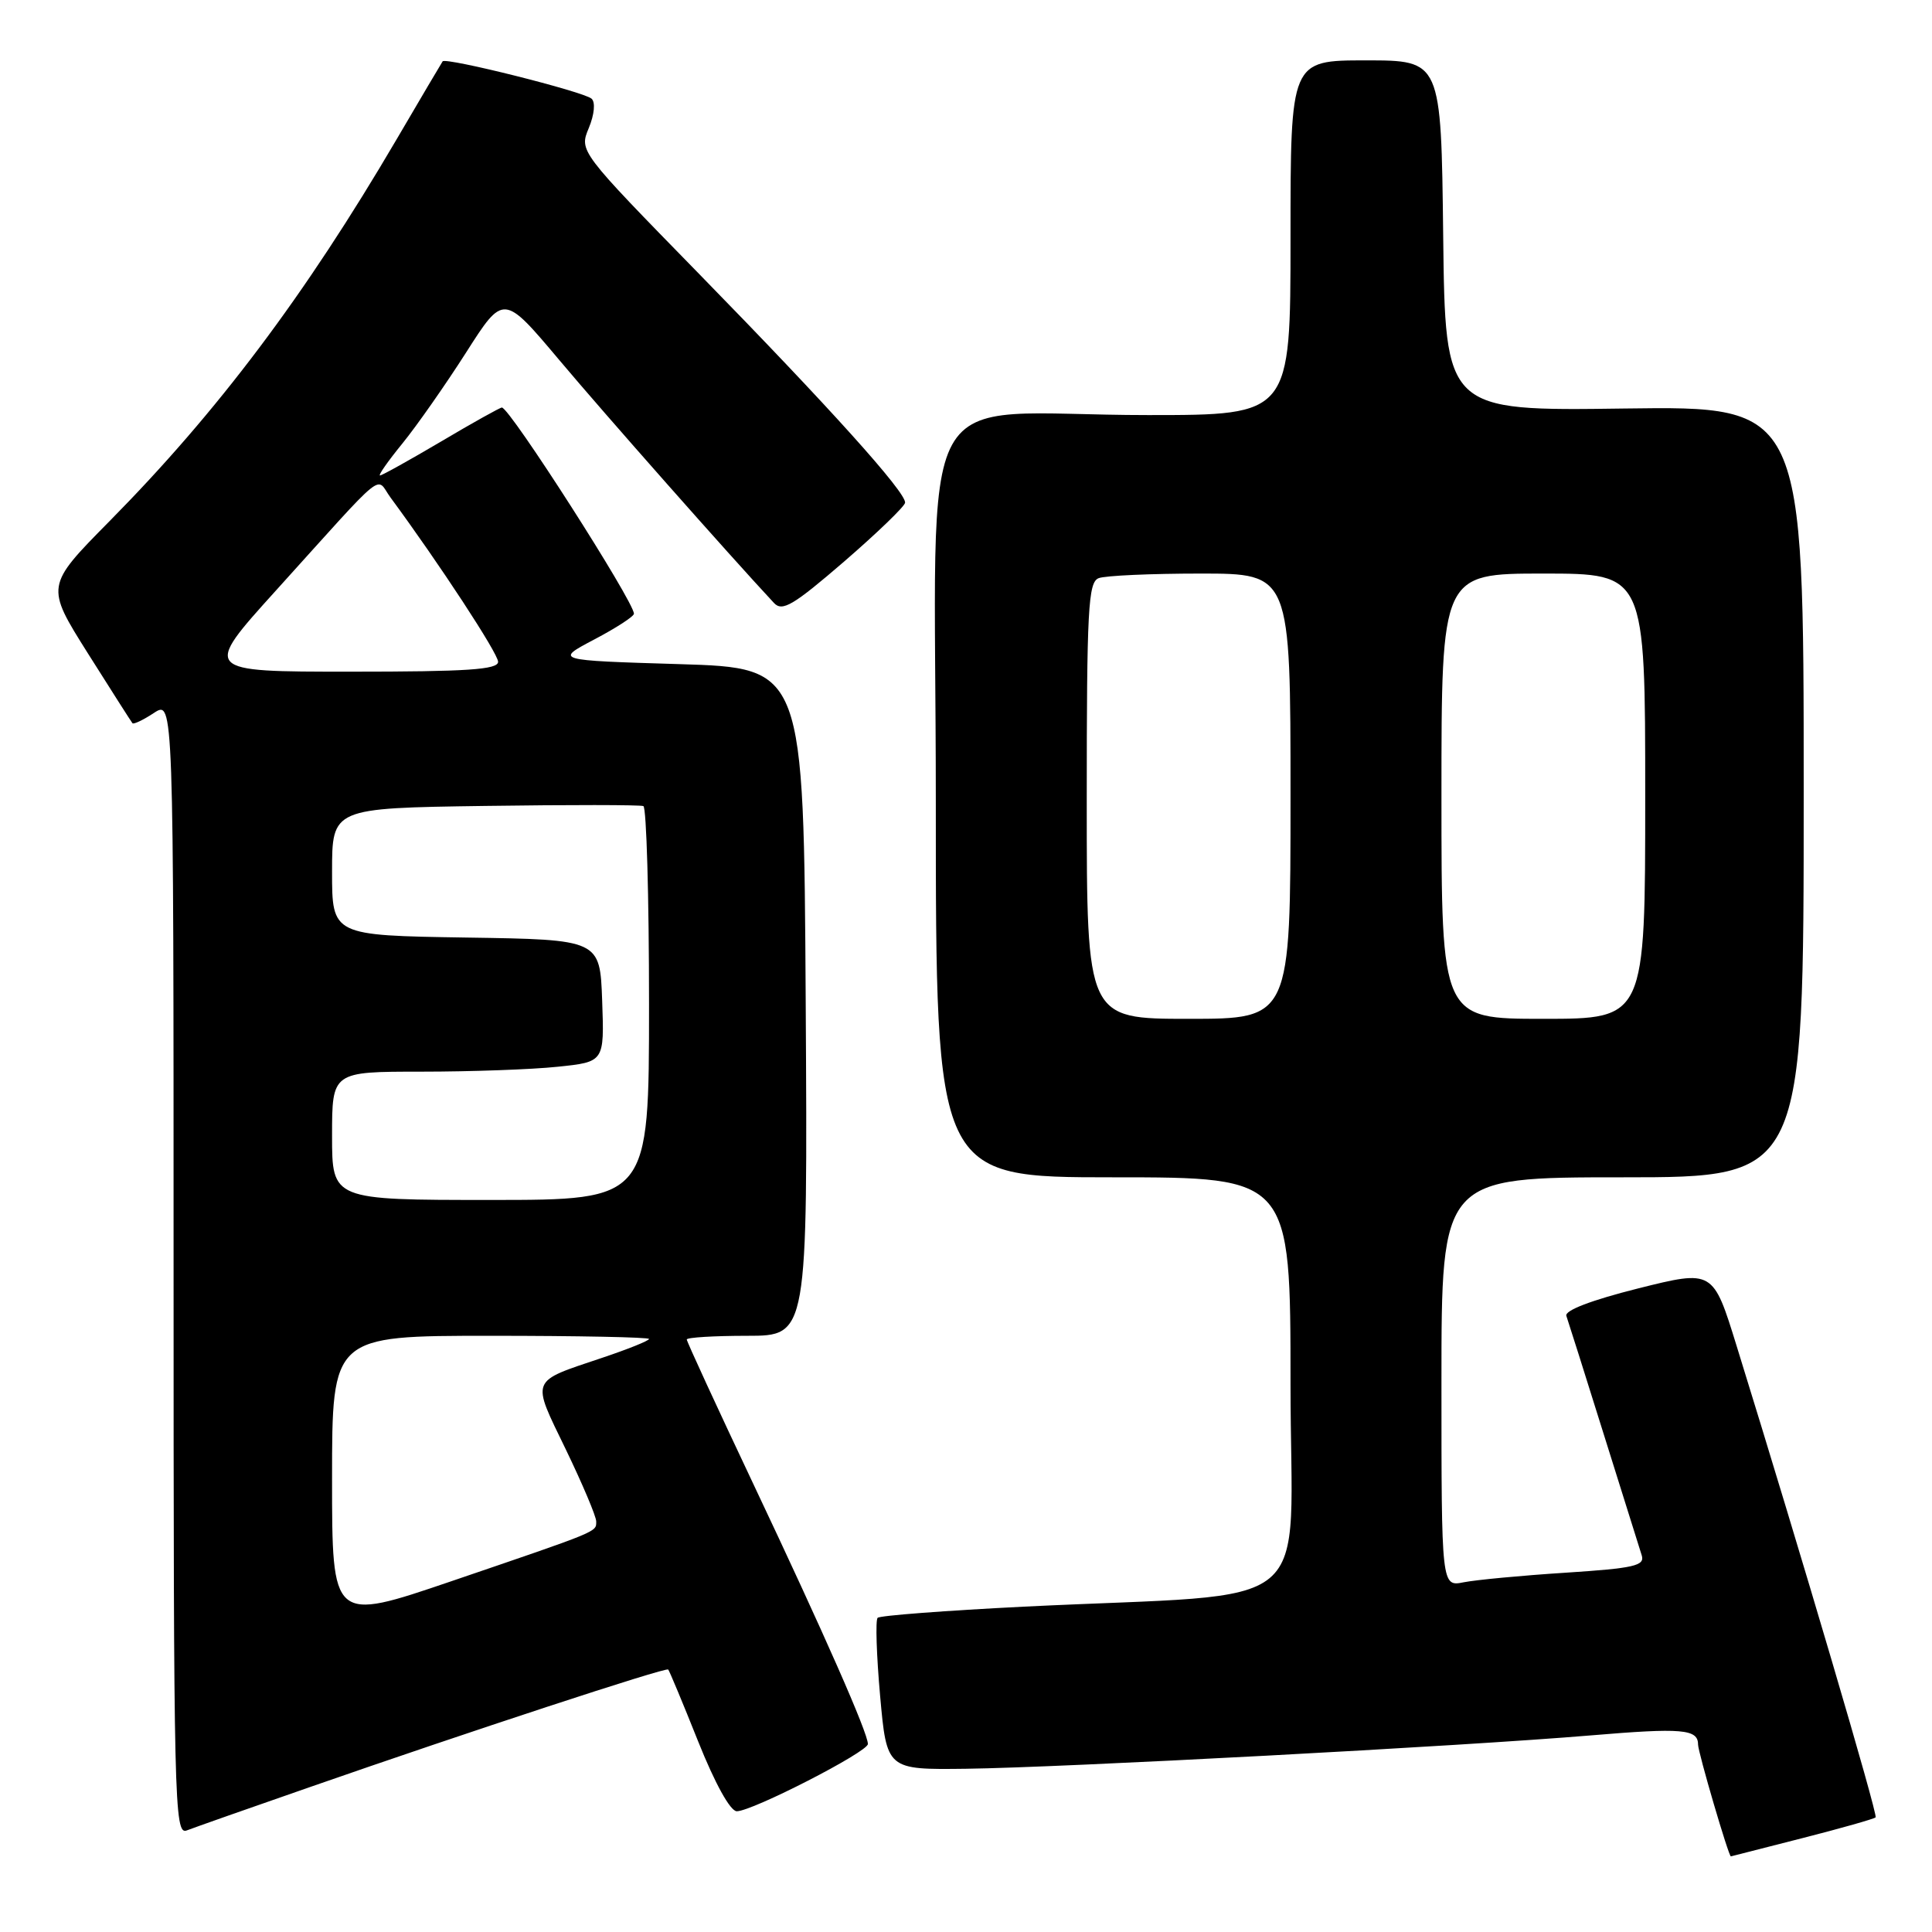<?xml version="1.0" encoding="UTF-8" standalone="no"?>
<!DOCTYPE svg PUBLIC "-//W3C//DTD SVG 1.1//EN" "http://www.w3.org/Graphics/SVG/1.1/DTD/svg11.dtd" >
<svg xmlns="http://www.w3.org/2000/svg" xmlns:xlink="http://www.w3.org/1999/xlink" version="1.1" viewBox="0 0 256 256">
 <g >
 <path fill="currentColor"
d=" M 238.83 243.56 C 243.97 242.25 248.33 241.01 248.53 240.81 C 248.85 240.49 238.75 206.23 230.12 178.37 C 226.99 168.24 226.99 168.24 217.07 170.72 C 210.87 172.28 207.30 173.64 207.55 174.36 C 207.77 174.99 210.00 182.03 212.49 190.00 C 214.99 197.97 217.26 205.22 217.54 206.10 C 217.97 207.47 216.52 207.80 207.47 208.39 C 201.66 208.76 195.57 209.34 193.95 209.66 C 191.00 210.25 191.00 210.25 191.00 183.12 C 191.00 156.00 191.00 156.00 215.00 156.00 C 239.00 156.00 239.00 156.00 239.00 104.90 C 239.00 53.81 239.00 53.81 215.25 54.13 C 191.50 54.46 191.50 54.46 191.23 31.23 C 190.96 8.00 190.96 8.00 180.98 8.00 C 171.00 8.00 171.00 8.00 171.00 31.50 C 171.00 55.00 171.00 55.00 152.14 55.00 C 120.38 55.00 124.00 48.43 124.00 106.14 C 124.00 156.00 124.00 156.00 147.50 156.00 C 171.00 156.00 171.00 156.00 171.00 183.41 C 171.00 214.60 175.40 210.93 135.67 212.89 C 125.31 213.41 116.59 214.07 116.29 214.37 C 115.99 214.67 116.14 219.32 116.62 224.71 C 117.50 234.50 117.50 234.50 128.00 234.37 C 140.74 234.21 193.81 231.38 210.78 229.95 C 222.88 228.93 225.00 229.11 225.00 231.15 C 225.00 232.18 229.06 246.02 229.35 245.98 C 229.43 245.97 233.70 244.88 238.83 243.56 Z  M 41.00 236.82 C 62.12 229.46 88.23 220.89 88.54 221.22 C 88.69 221.37 90.48 225.66 92.51 230.75 C 94.74 236.33 96.77 240.00 97.63 240.00 C 99.68 240.00 115.00 232.14 115.00 231.09 C 115.00 229.62 109.24 216.55 99.87 196.74 C 94.99 186.42 91.00 177.76 91.00 177.49 C 91.00 177.22 94.60 177.00 99.01 177.00 C 107.02 177.00 107.02 177.00 106.76 132.75 C 106.50 88.50 106.50 88.50 90.00 88.00 C 73.50 87.50 73.50 87.50 78.75 84.73 C 81.64 83.21 84.00 81.68 84.00 81.32 C 84.00 79.71 67.54 54.00 66.50 54.00 C 66.26 54.00 62.63 56.02 58.45 58.50 C 54.26 60.97 50.62 63.00 50.35 63.00 C 50.08 63.00 51.42 61.09 53.33 58.75 C 55.23 56.41 59.02 51.00 61.76 46.71 C 66.72 38.93 66.72 38.93 74.11 47.71 C 80.11 54.85 96.65 73.56 102.56 79.90 C 103.66 81.08 105.11 80.22 111.86 74.40 C 116.25 70.60 119.88 67.10 119.93 66.61 C 120.04 65.22 109.95 54.01 92.62 36.28 C 76.74 20.03 76.74 20.03 78.02 16.96 C 78.76 15.17 78.91 13.55 78.39 13.08 C 77.38 12.15 59.05 7.56 58.65 8.13 C 58.51 8.33 55.75 13.00 52.53 18.50 C 40.41 39.16 28.86 54.53 14.49 69.08 C 6.03 77.65 6.03 77.65 11.65 86.58 C 14.74 91.48 17.40 95.65 17.55 95.83 C 17.70 96.01 18.99 95.40 20.41 94.46 C 23.00 92.77 23.00 92.77 23.00 167.99 C 23.00 239.22 23.09 243.18 24.75 242.54 C 25.71 242.17 33.02 239.59 41.00 236.82 Z  M 144.00 106.11 C 144.00 80.68 144.19 77.14 145.58 76.61 C 146.45 76.27 152.53 76.00 159.08 76.00 C 171.00 76.00 171.00 76.00 171.00 105.50 C 171.00 135.00 171.00 135.00 157.50 135.00 C 144.00 135.00 144.00 135.00 144.00 106.11 Z  M 191.00 105.50 C 191.00 76.00 191.00 76.00 204.50 76.00 C 218.00 76.00 218.00 76.00 218.00 105.50 C 218.00 135.00 218.00 135.00 204.50 135.00 C 191.00 135.00 191.00 135.00 191.00 105.50 Z  M 44.00 195.95 C 44.00 177.00 44.00 177.00 65.00 177.00 C 76.55 177.00 86.00 177.19 86.00 177.42 C 86.00 177.65 83.19 178.78 79.75 179.93 C 70.15 183.16 70.38 182.57 74.96 192.03 C 77.18 196.63 79.00 200.93 79.00 201.59 C 79.00 203.02 79.56 202.78 59.75 209.54 C 44.00 214.90 44.00 214.90 44.00 195.95 Z  M 44.00 150.50 C 44.00 142.00 44.00 142.00 55.85 142.00 C 62.37 142.00 70.49 141.71 73.89 141.35 C 80.08 140.71 80.08 140.71 79.79 132.60 C 79.50 124.50 79.50 124.50 61.75 124.23 C 44.00 123.95 44.00 123.95 44.00 115.52 C 44.00 107.08 44.00 107.08 64.25 106.79 C 75.39 106.63 84.84 106.64 85.25 106.81 C 85.66 106.98 86.00 118.79 86.00 133.06 C 86.00 159.00 86.00 159.00 65.00 159.00 C 44.00 159.00 44.00 159.00 44.00 150.50 Z  M 36.56 78.25 C 51.59 61.62 49.70 63.15 51.75 65.93 C 58.22 74.71 66.00 86.59 66.00 87.69 C 66.00 88.73 61.90 89.00 46.42 89.00 C 26.84 89.00 26.84 89.00 36.56 78.25 Z "/>
</g>
</svg>